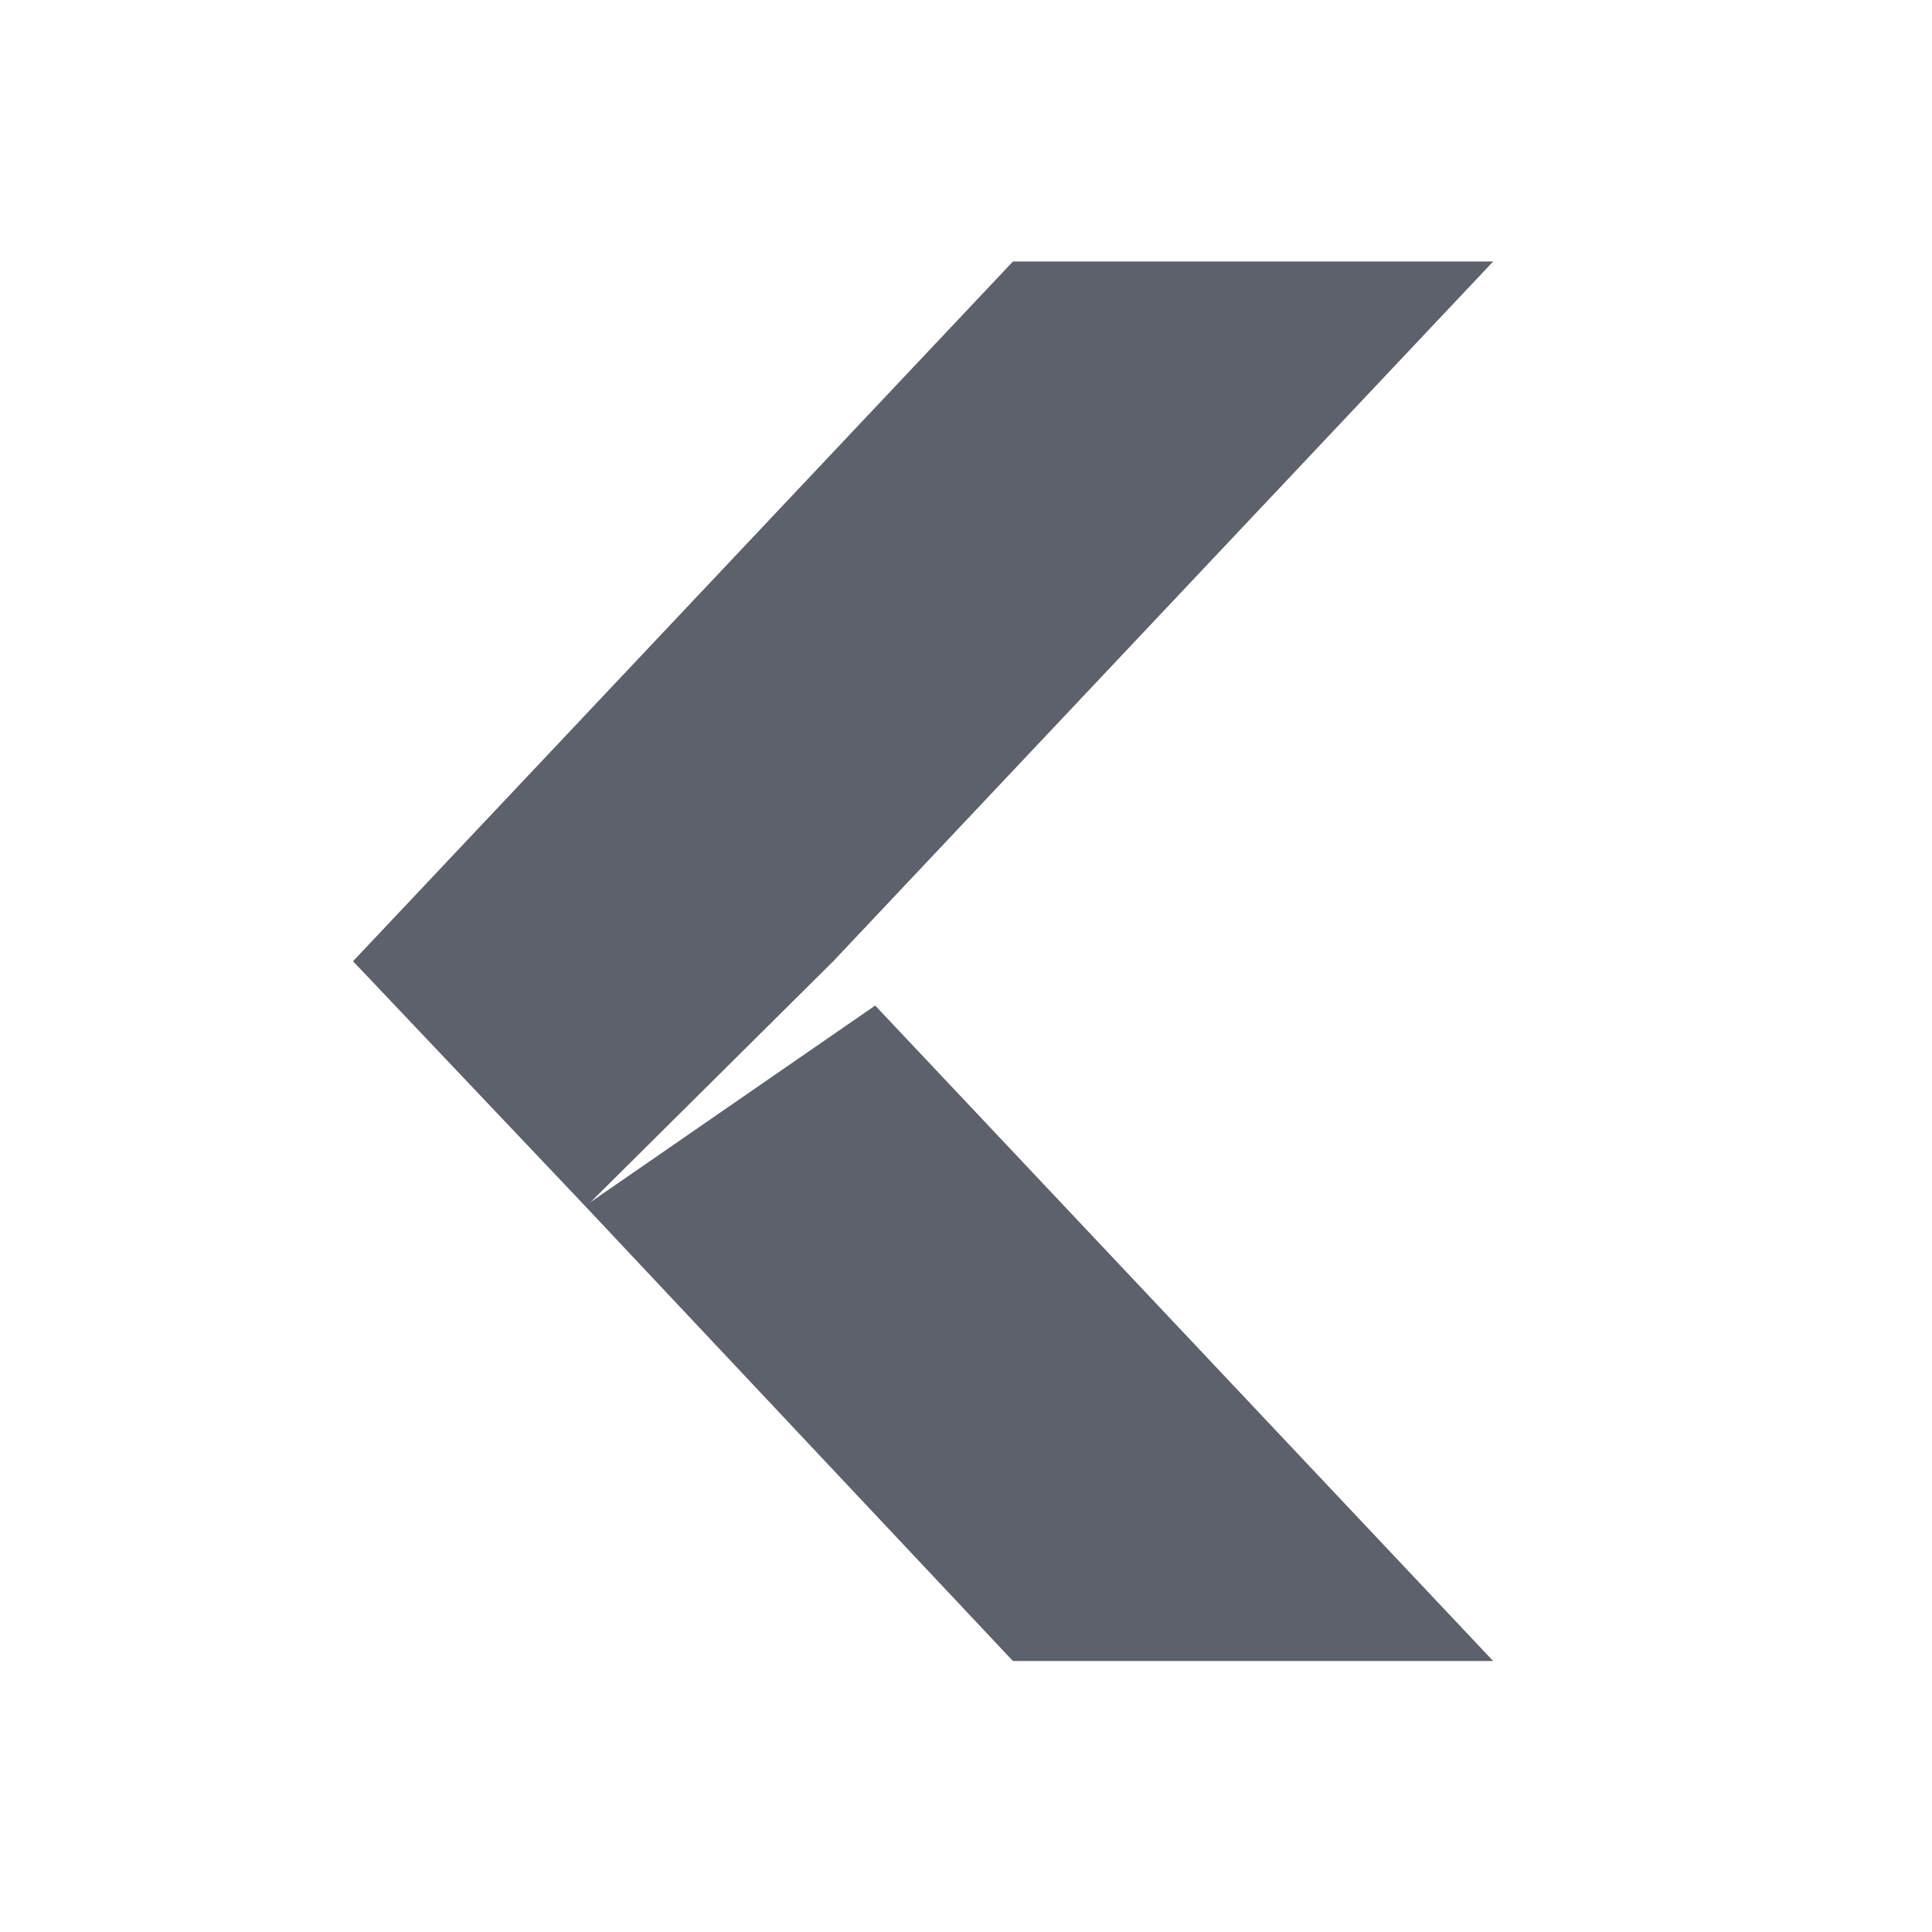<svg height="22" width="22" xmlns="http://www.w3.org/2000/svg"><g transform="matrix(.085 0 0 .083 19.15 -2.5)"><path d="m-89.597 258h64.334l-82.786-89.924-38.872 27.494z" fill="#5c616c"/><path d="m-89.597 66h64.334l-88.403 96-33.144 33.688-31.19-33.69z" fill="#5c616c"/></g></svg>